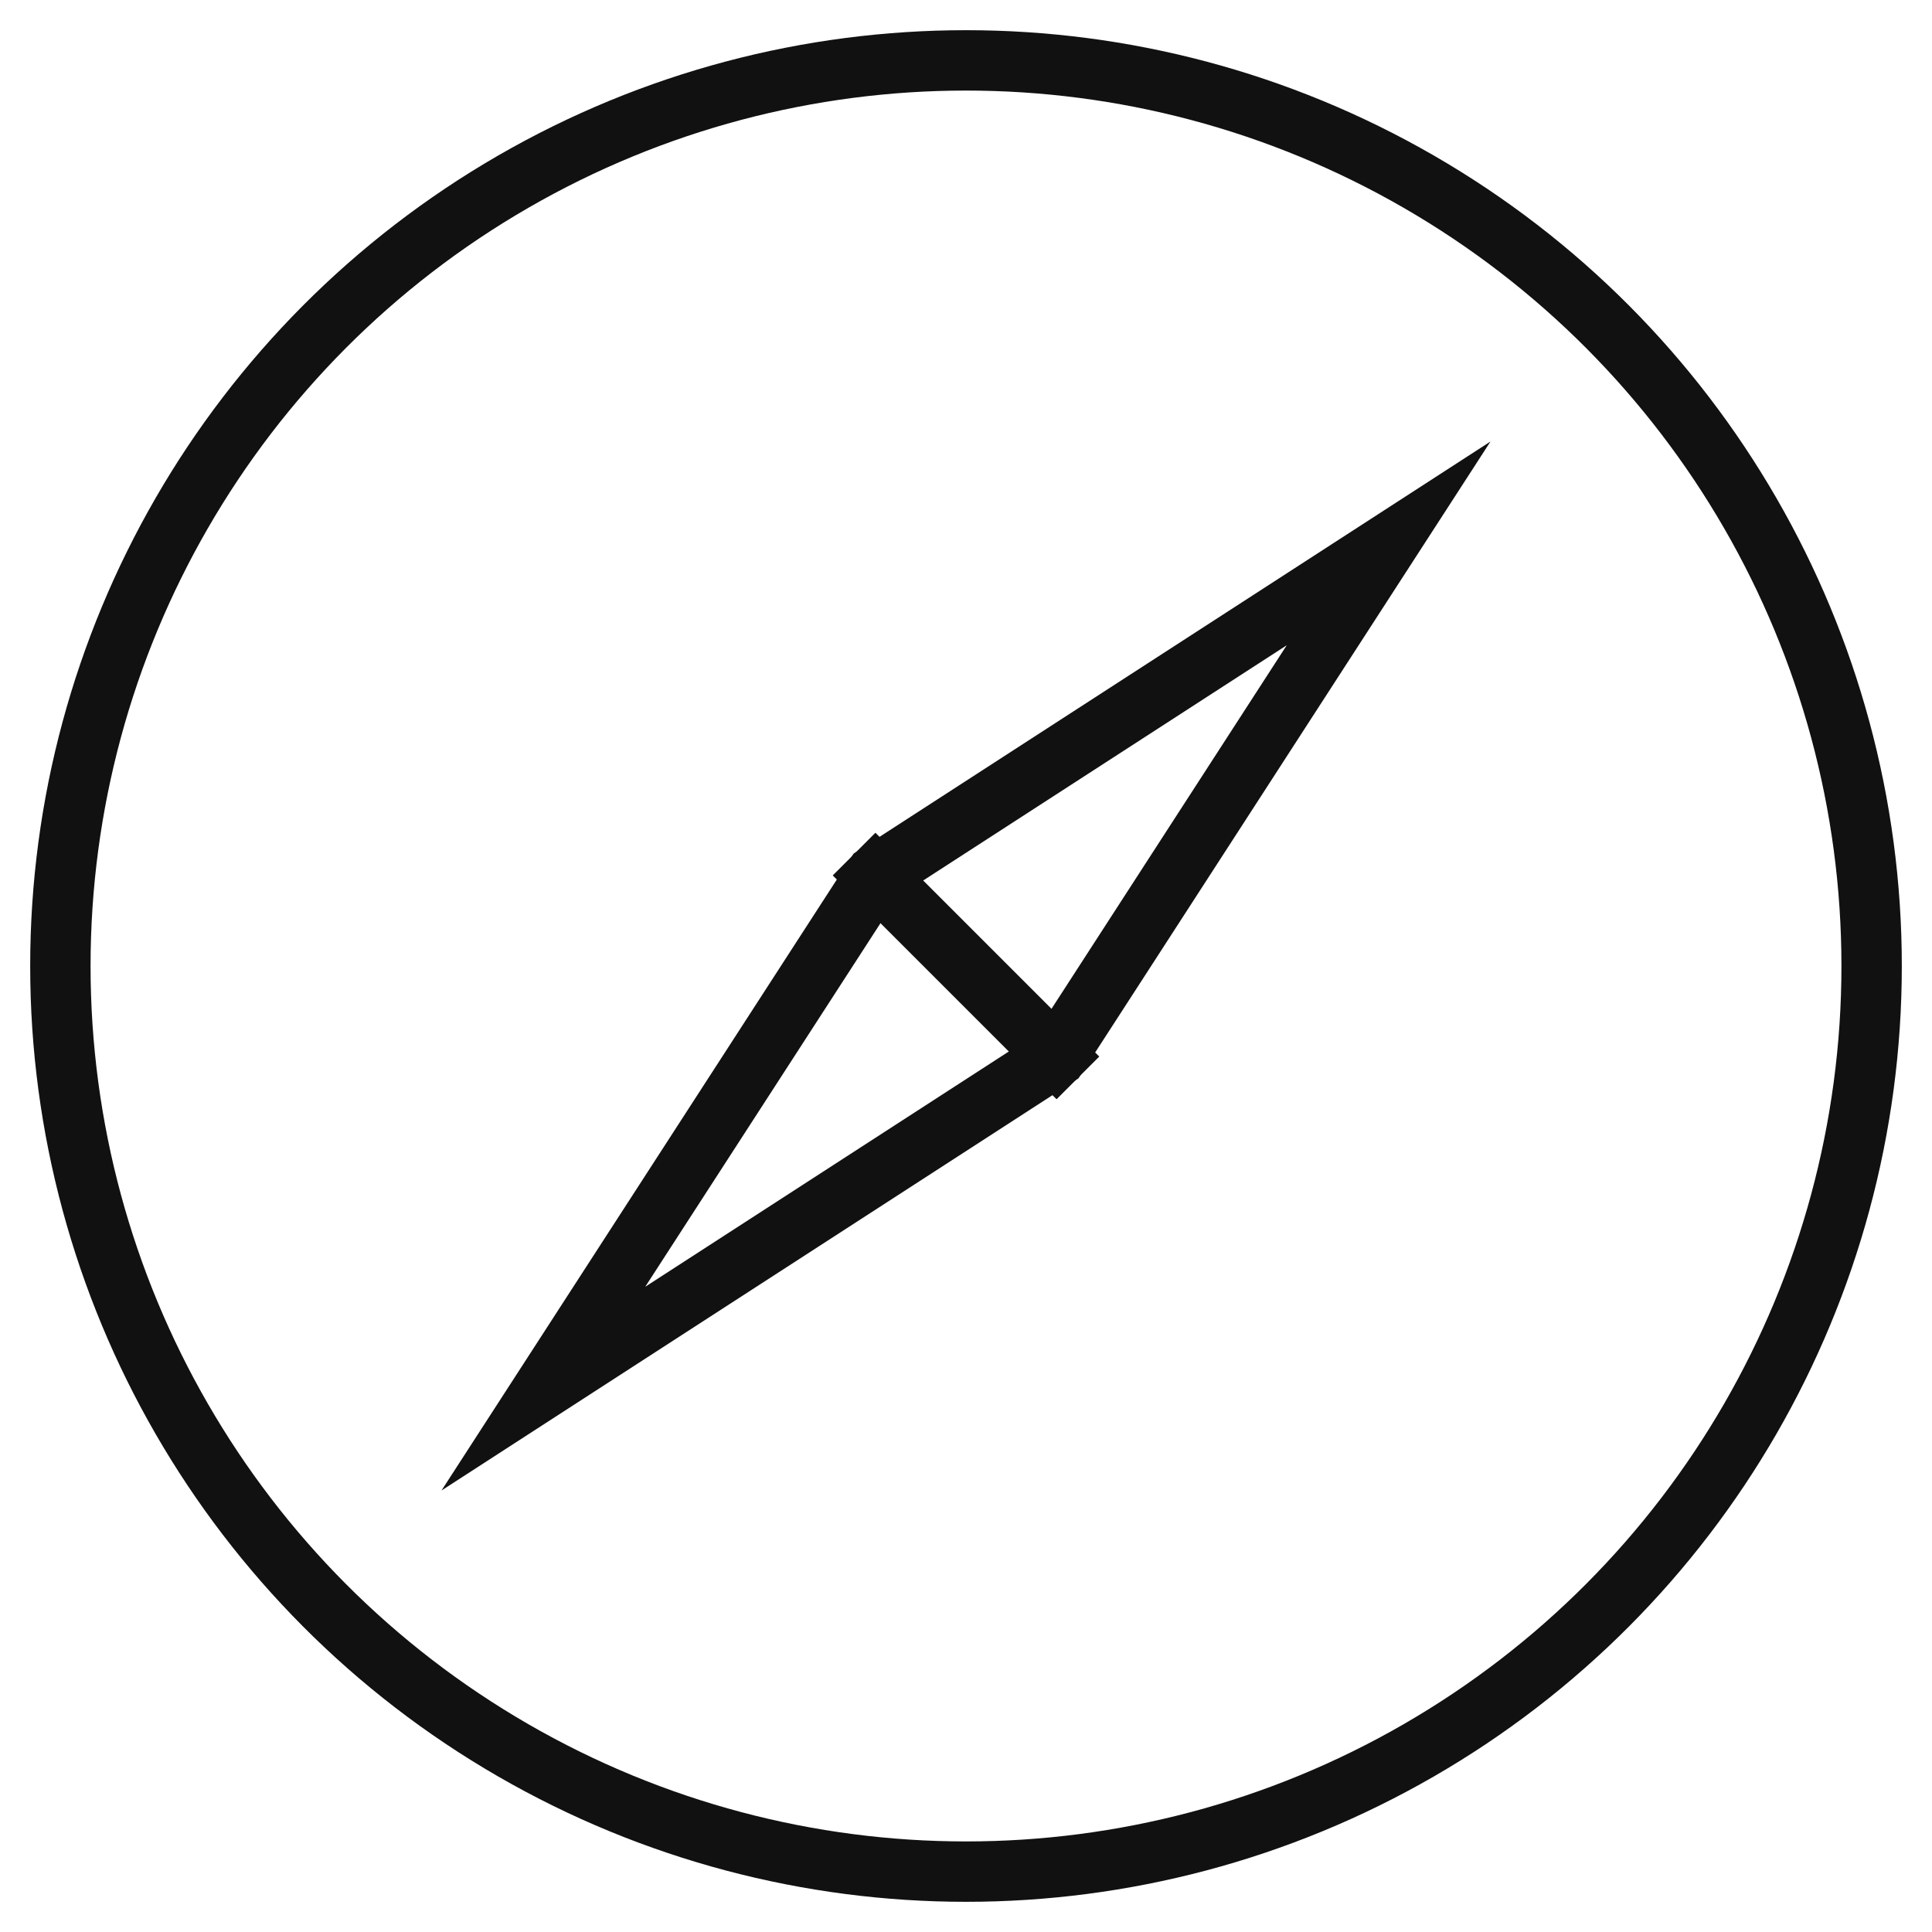 <svg xmlns="http://www.w3.org/2000/svg" viewBox="0 0 64 64"><g class="nc-icon-wrapper" stroke-linecap="square" stroke-linejoin="miter" stroke-width="2" fill="#111111" stroke="#111111"><line data-cap="butt" data-color="color-2" fill="none" stroke-miterlimit="10" x1="29" y1="29" x2="35" y2="35" stroke-linecap="butt"/> <polygon data-color="color-2" fill="none" stroke-miterlimit="10" points=" 46,18 29,29 18,46 35,35 "/> <circle fill="none" stroke="#111111" stroke-miterlimit="10" cx="32" cy="32" r="30"/></g></svg>